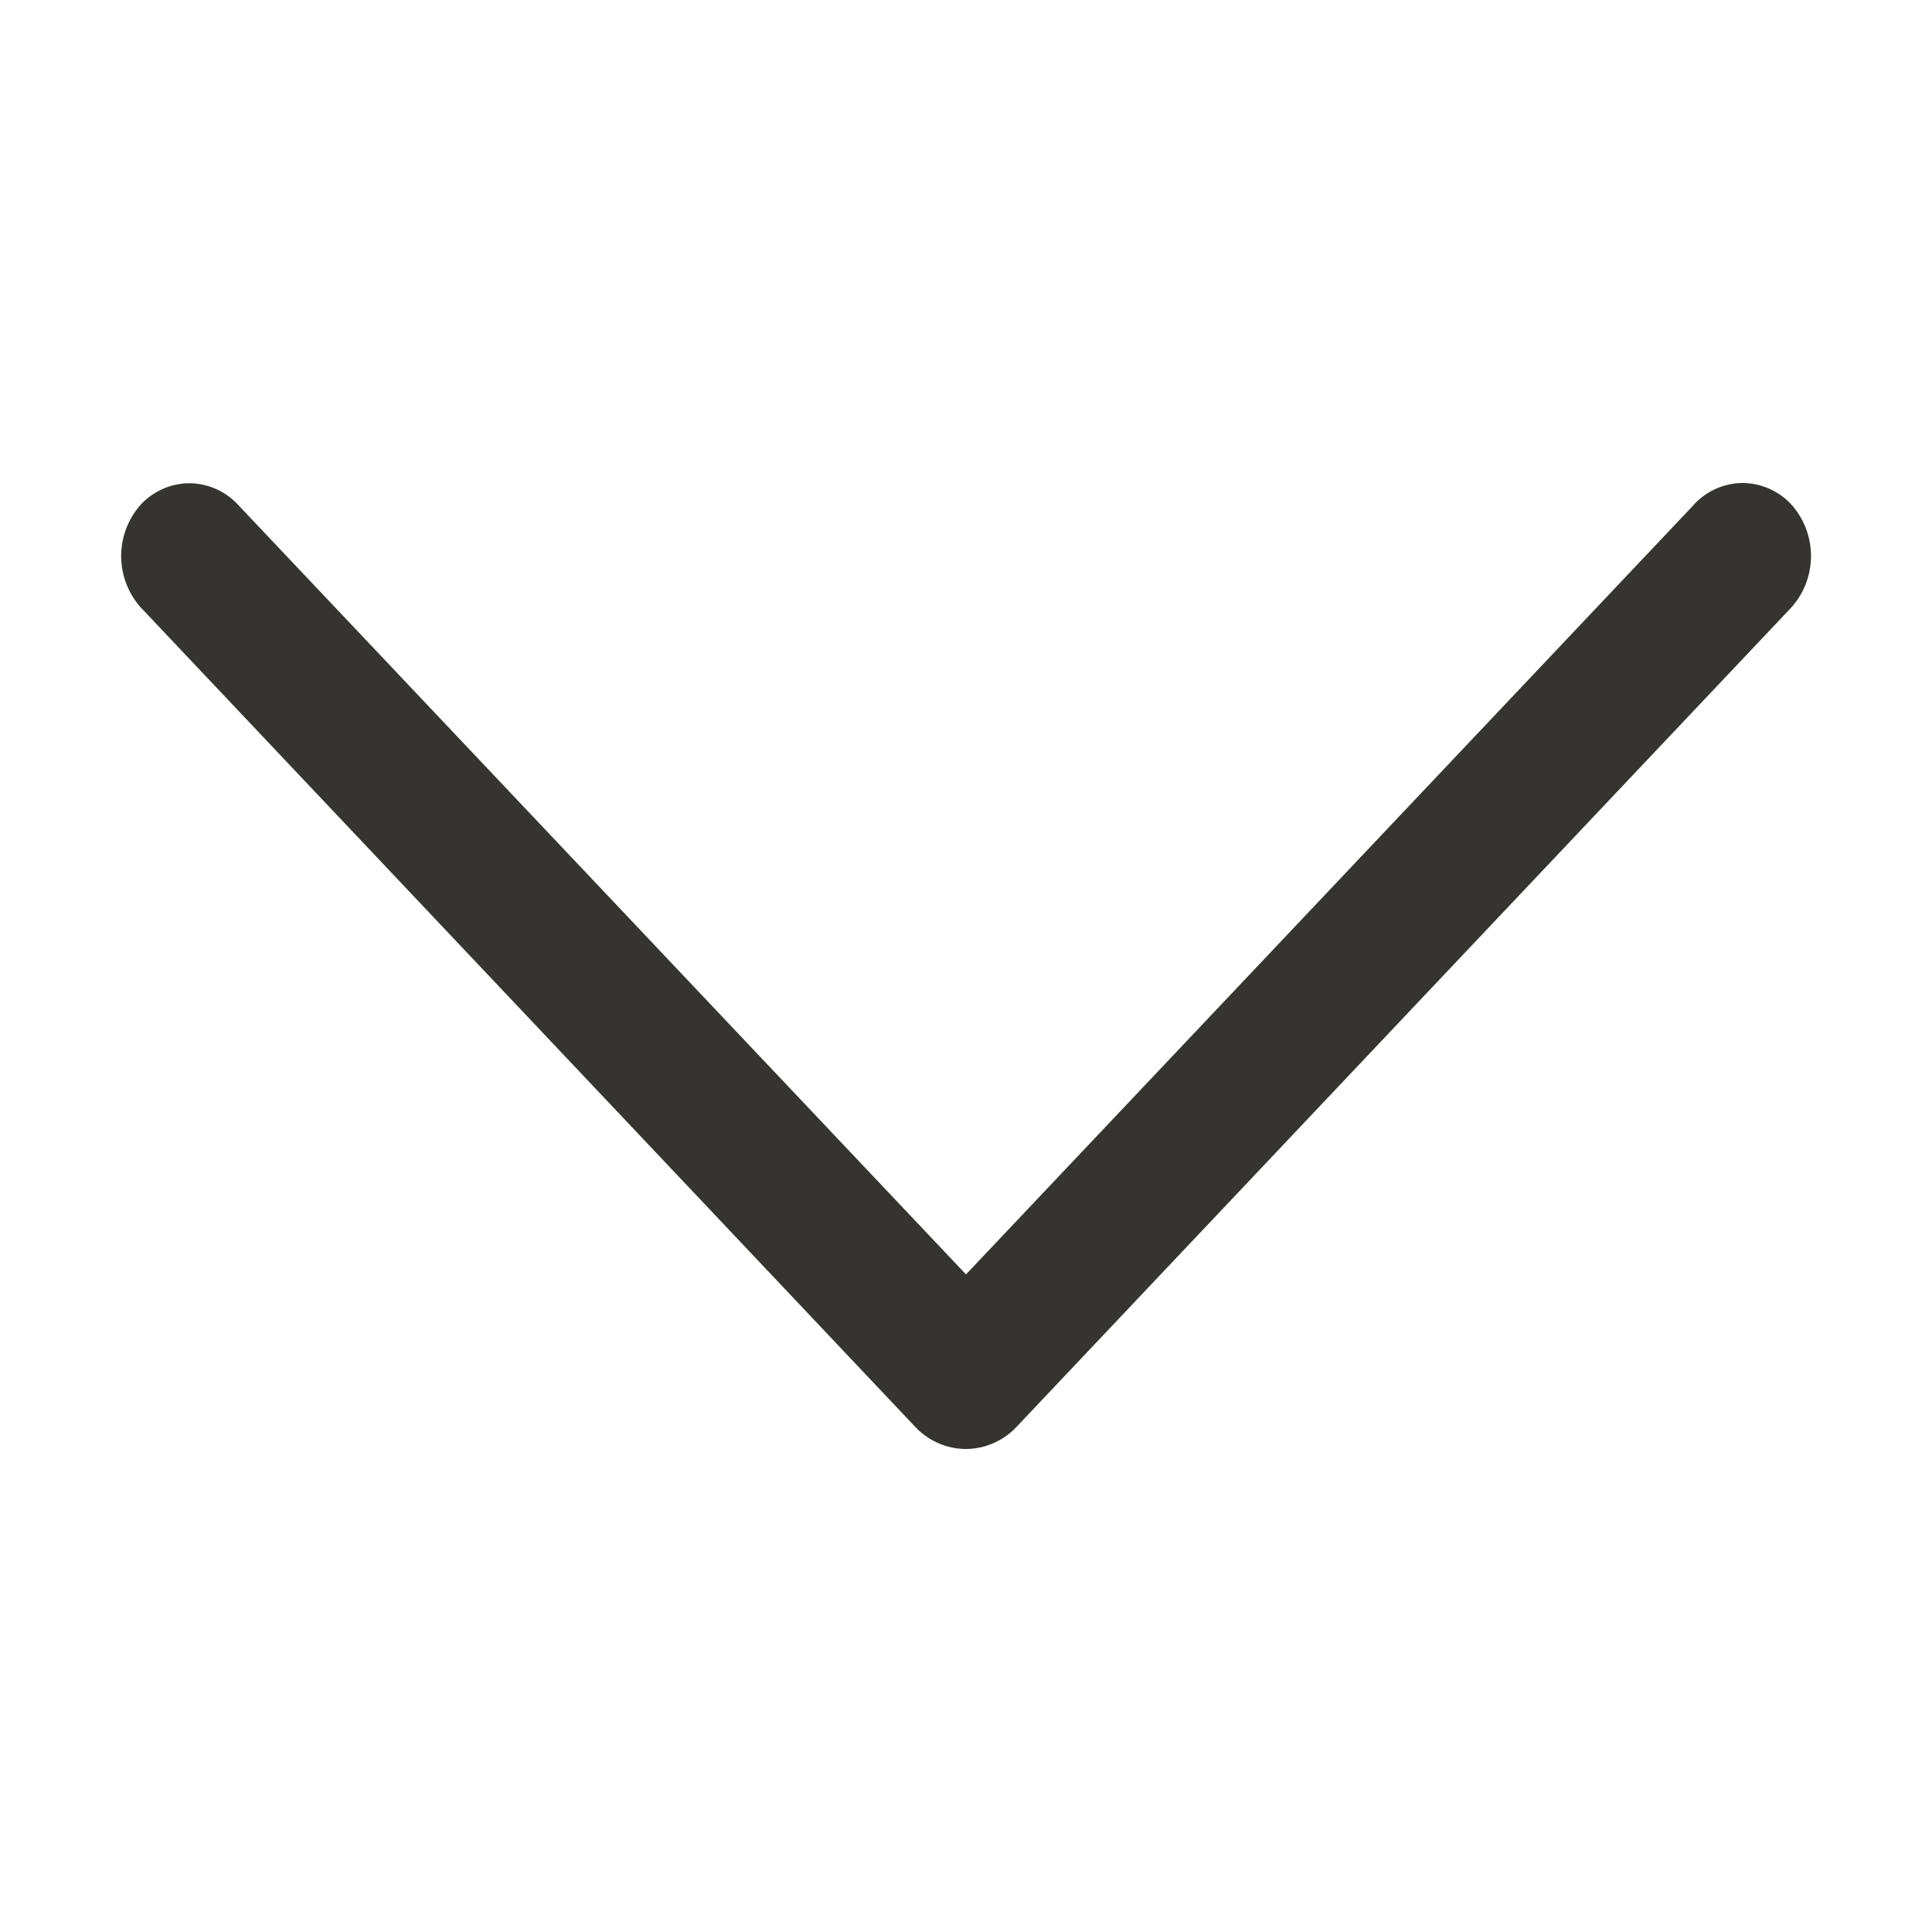 <svg width="16" height="16" fill="none" xmlns="http://www.w3.org/2000/svg"><path d="M14.028 4.18L8 10.554 1.971 4.18a.554.554 0 00-.403-.178.554.554 0 00-.403.178.64.64 0 000 .85l6.413 6.785A.58.58 0 008 12a.58.58 0 00.421-.186l6.414-6.783a.64.64 0 000-.853.554.554 0 00-.403-.178.554.554 0 00-.403.178v.001z" fill="#363431"/></svg>